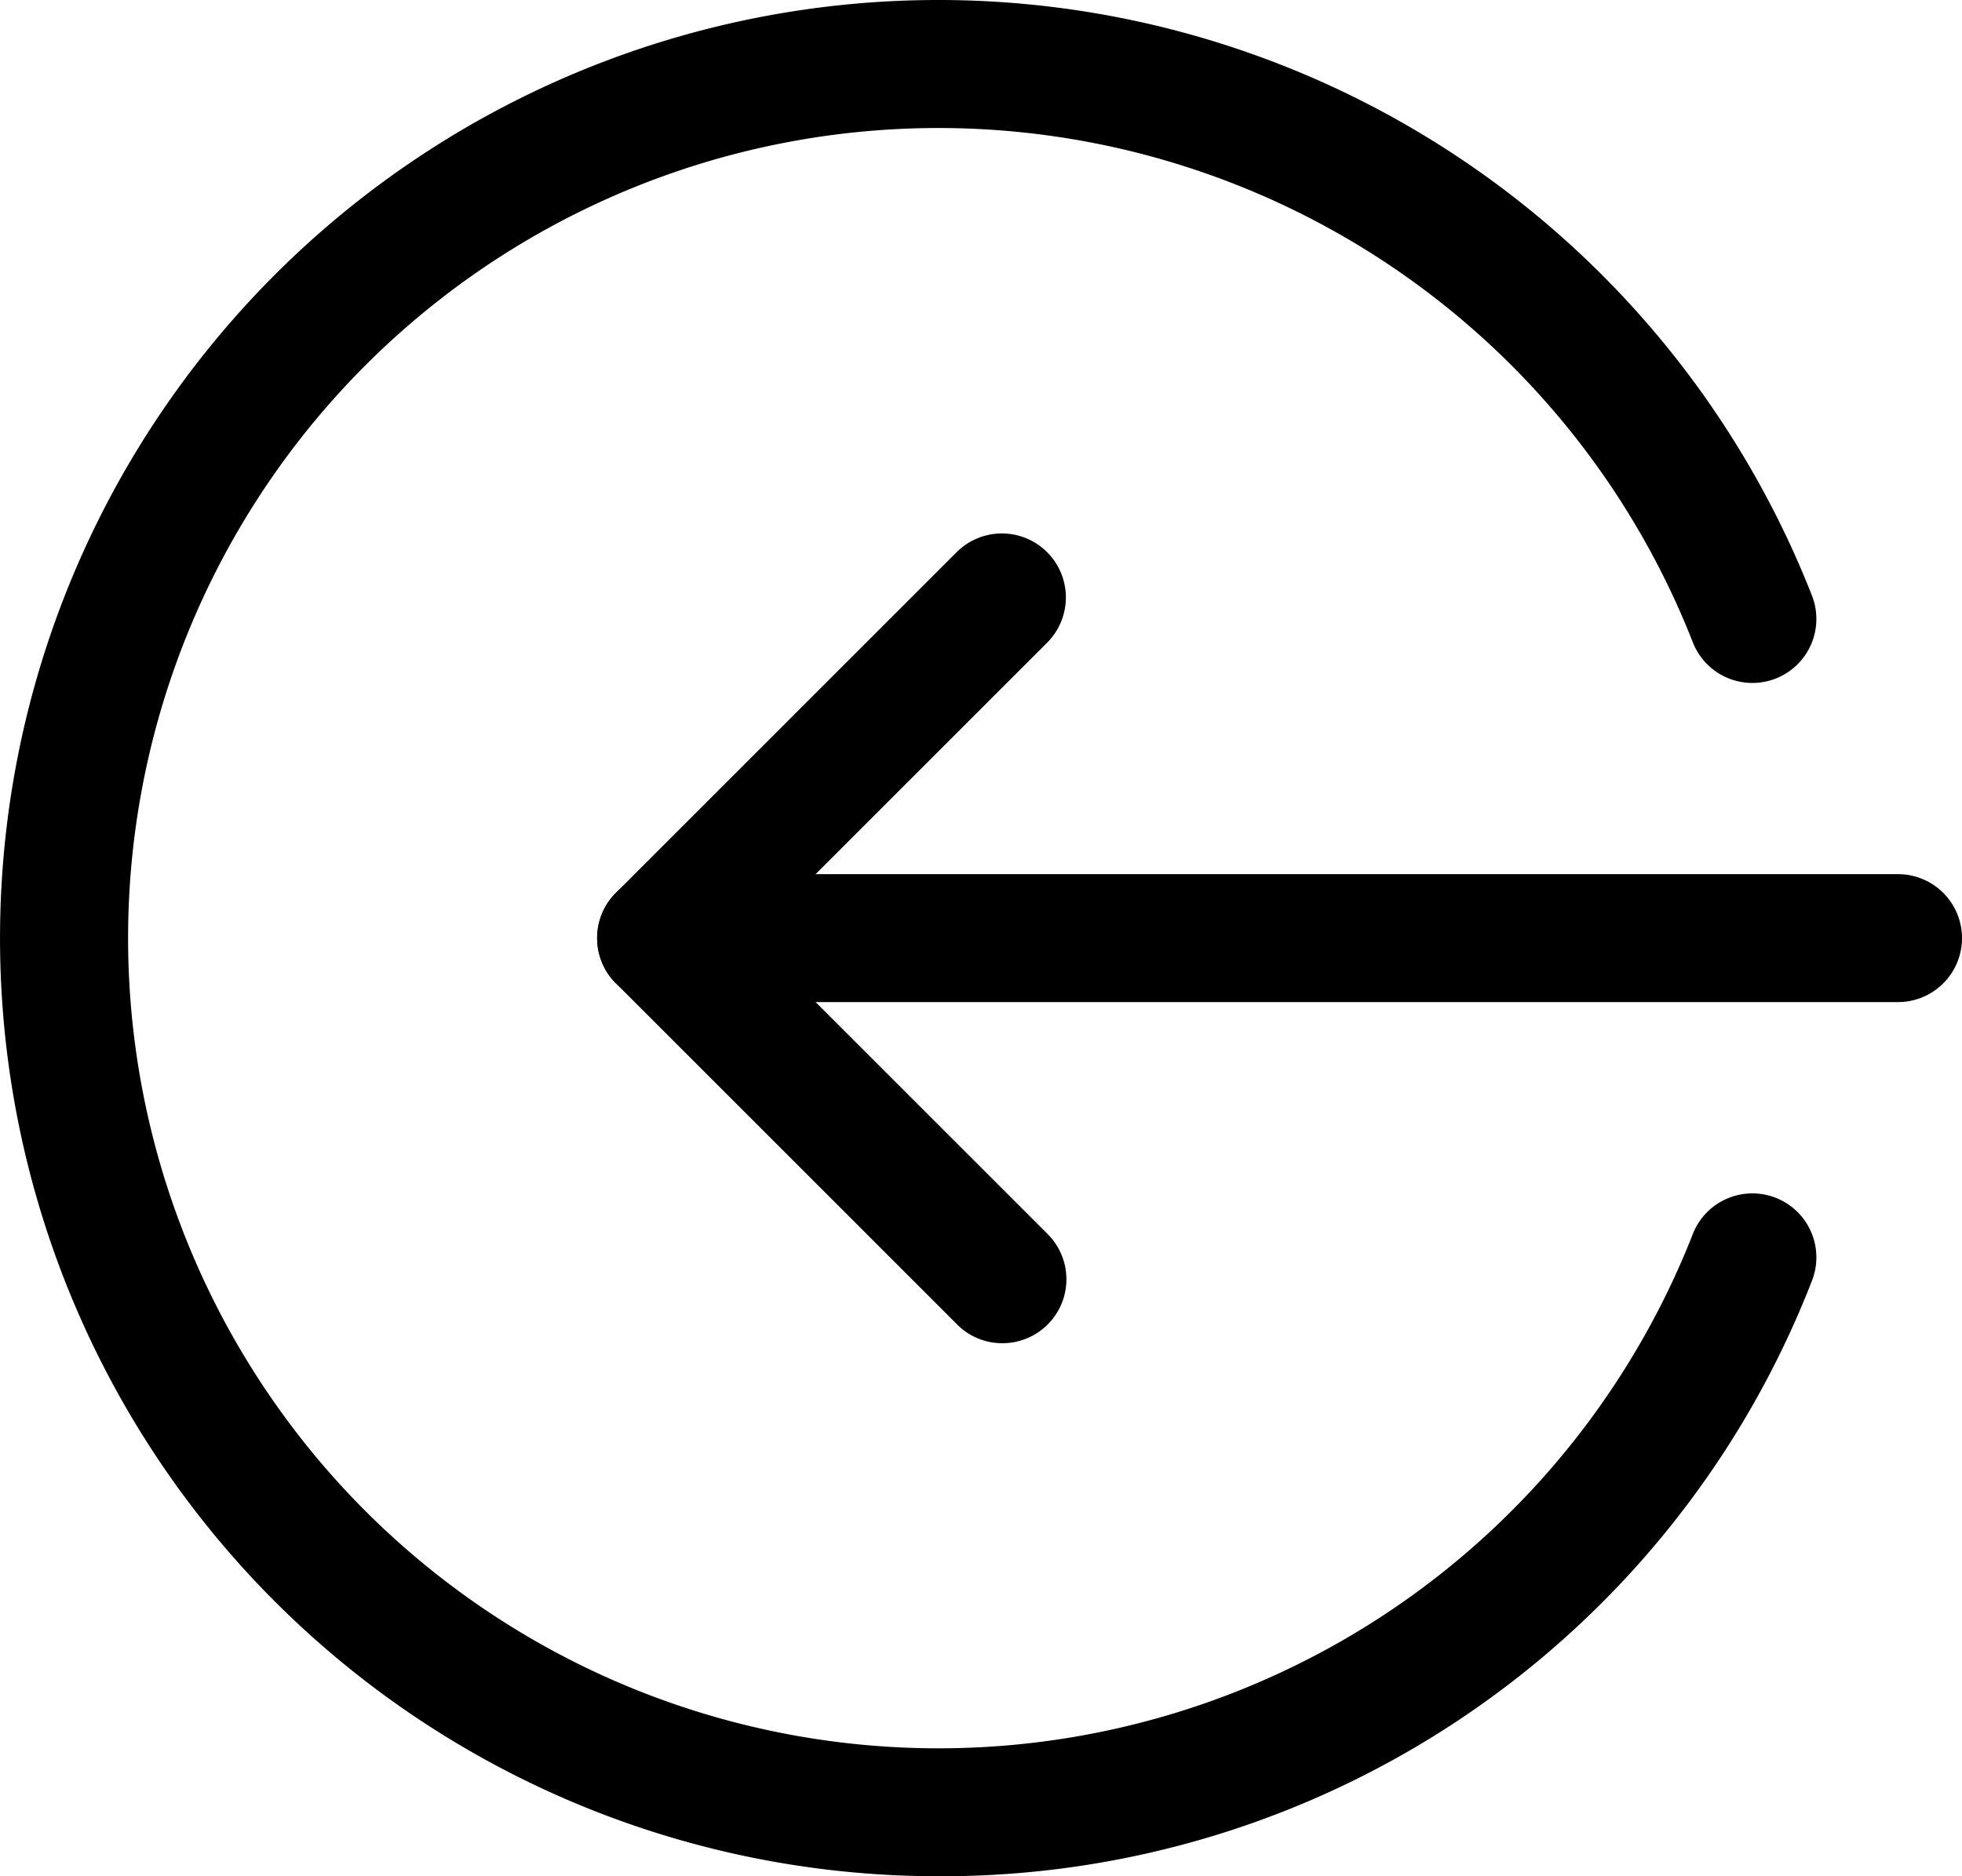 <svg id="logout_1_" data-name="logout(1)" xmlns="http://www.w3.org/2000/svg" width="219.557" height="210.012" viewBox="0 0 219.557 210.012">
  <path id="Path_202" data-name="Path 202" d="M294.909,233.319H156.491a7.159,7.159,0,0,1,0-14.319H294.909a7.159,7.159,0,1,1,0,14.319Zm0,0" transform="translate(-82.511 -121.154)" fill="current"/>
  <path id="Path_203" data-name="Path 203" d="M194.681,224.344a7.1,7.1,0,0,1-5.06-2.1l-38.183-38.183a7.163,7.163,0,0,1,0-10.129L189.62,135.75a7.162,7.162,0,0,1,10.129,10.127L166.625,179l33.125,33.125a7.154,7.154,0,0,1-5.069,12.218Zm0,0" transform="translate(-82.515 -73.996)" fill="current"/>
  <path id="Path_204" data-name="Path 204" d="M105.006,210.344A105.006,105.006,0,1,1,202.737,66.926a7.16,7.16,0,1,1-13.326,5.24,90.682,90.682,0,1,0,0,66.354,7.16,7.16,0,1,1,13.326,5.24A104.469,104.469,0,0,1,105.006,210.344Zm0,0" transform="translate(0 -0.332)" fill="current"/>
</svg>
